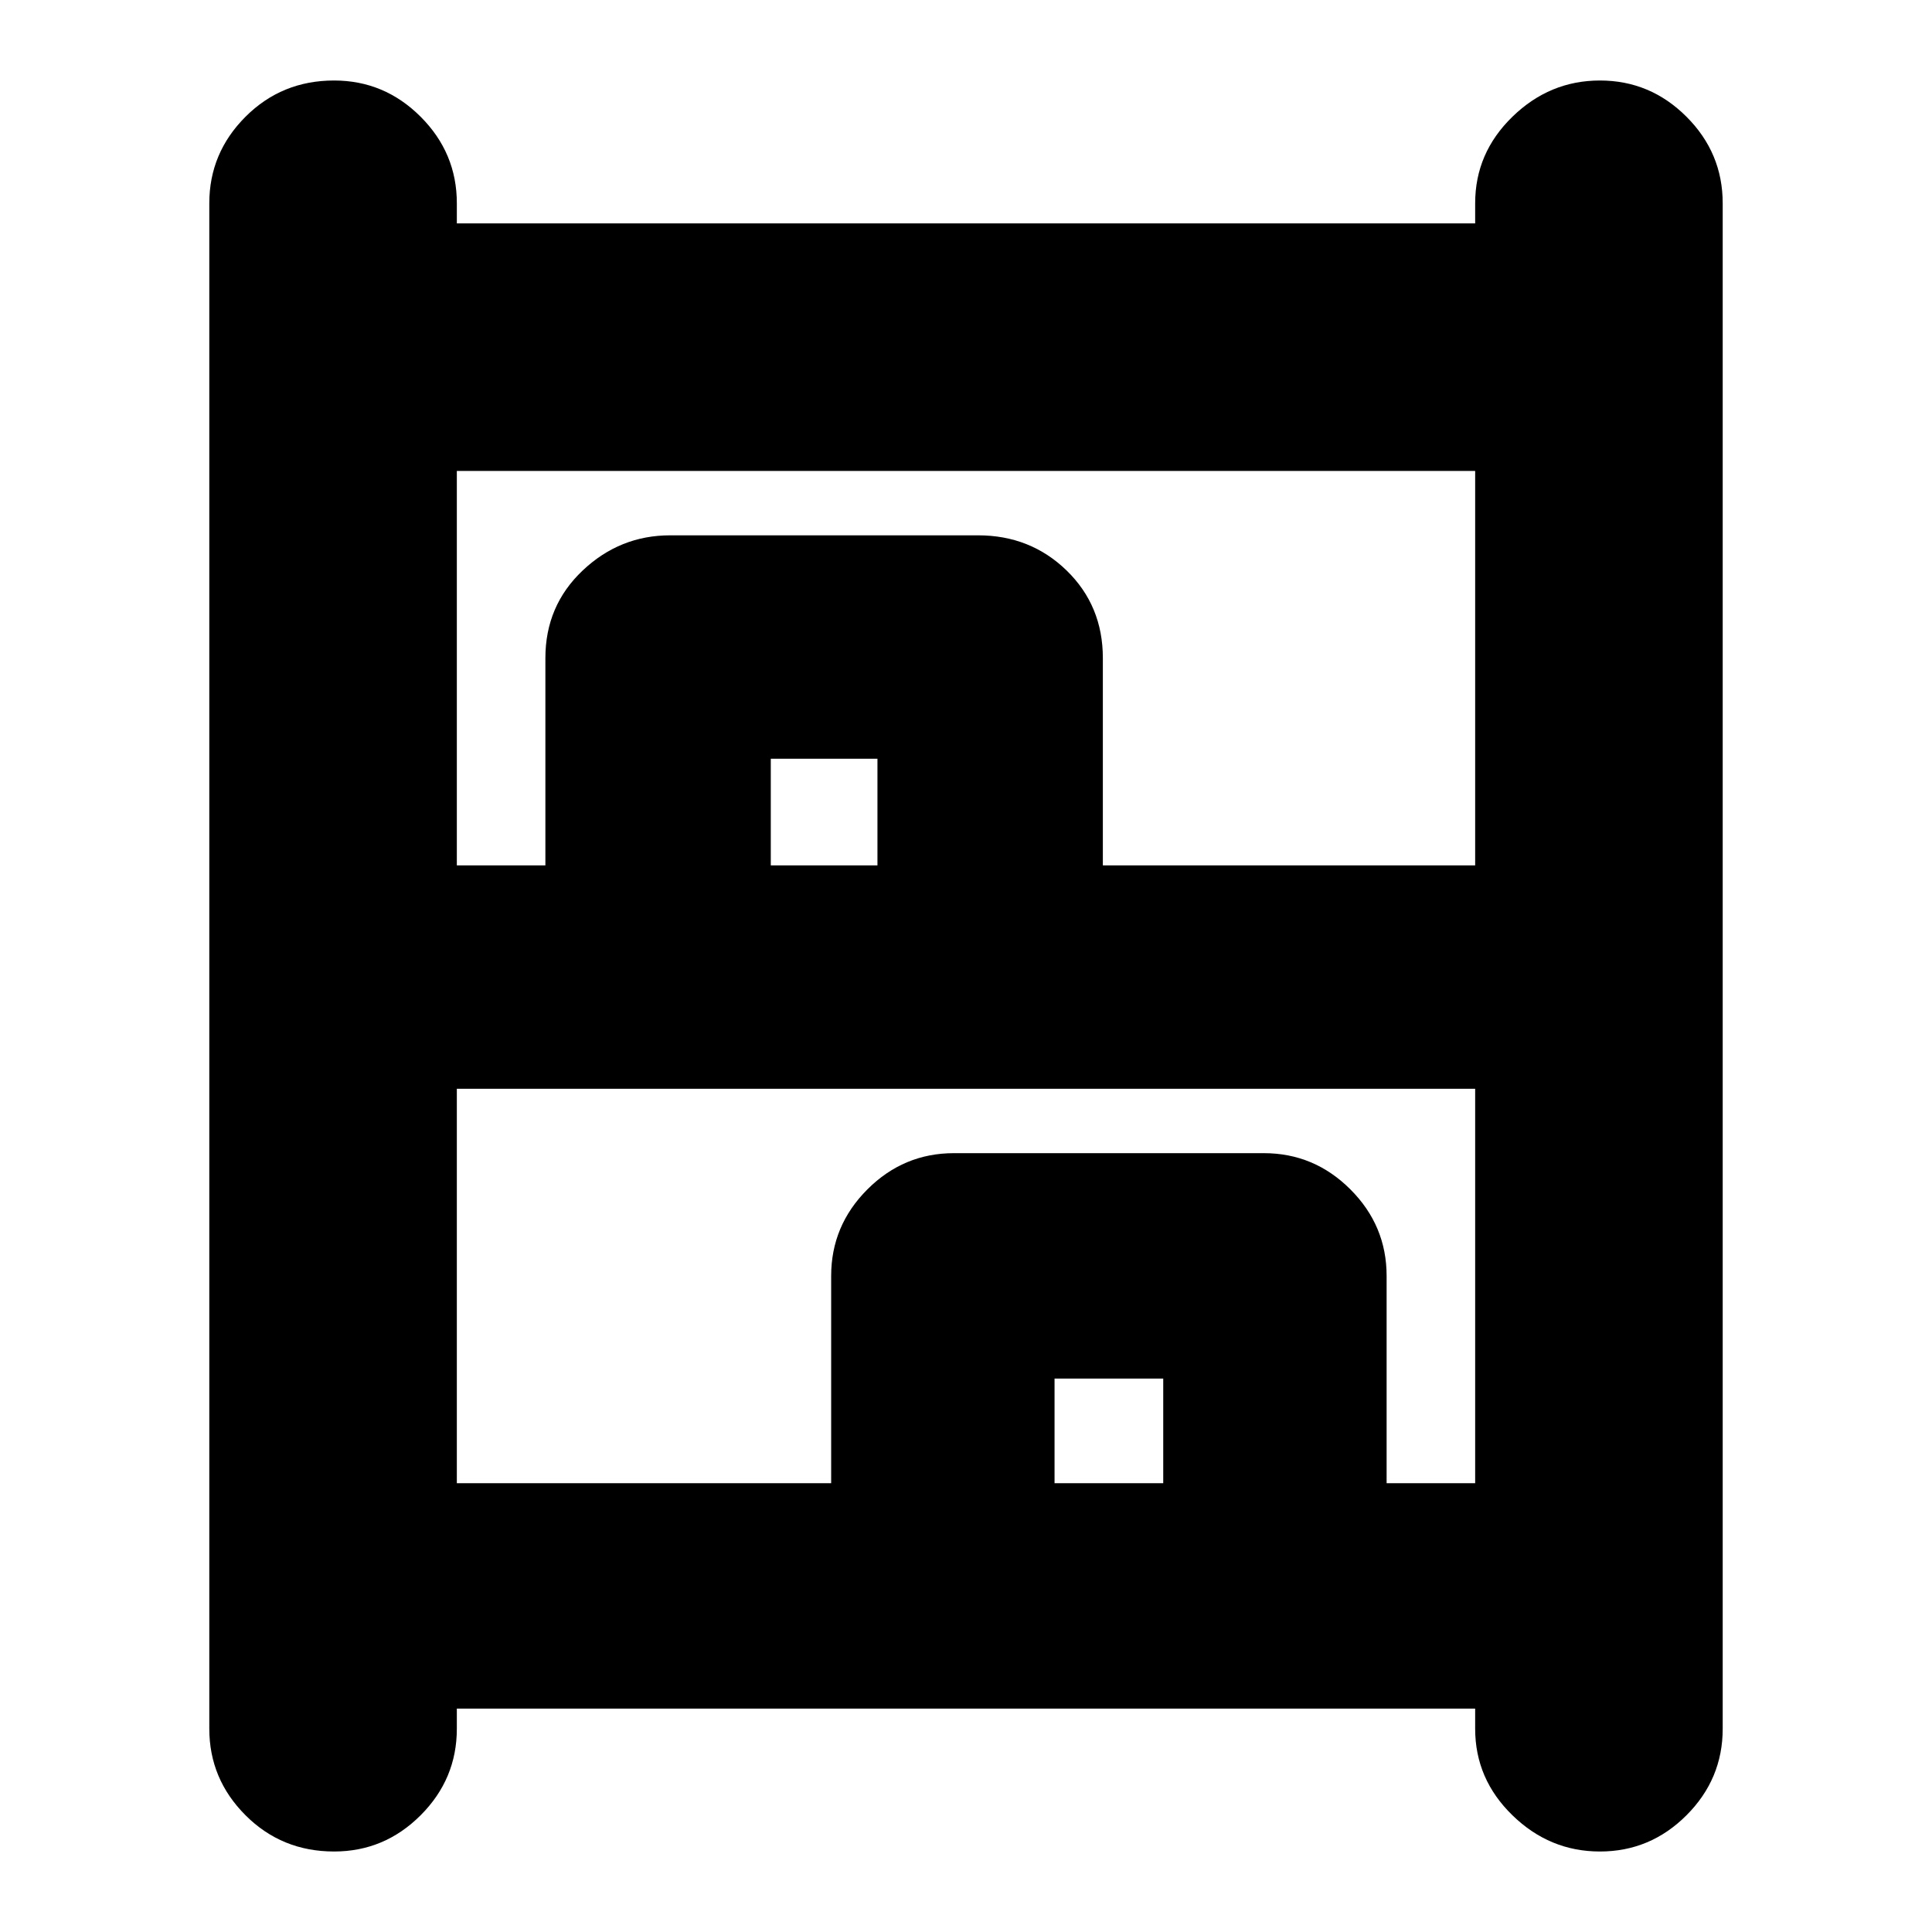 <svg xmlns="http://www.w3.org/2000/svg" height="24" width="24"><path d="M4.15 23q-.65 0-1.1-.45-.45-.45-.45-1.075V2.525q0-.625.45-1.075Q3.5 1 4.15 1q.625 0 1.075.45.45.45.45 1.075v.25h12.65v-.25q0-.625.463-1.075Q19.25 1 19.875 1t1.075.45q.45.45.45 1.075v18.95q0 .625-.45 1.075-.45.45-1.075.45t-1.087-.45q-.463-.45-.463-1.075v-.25H5.675v.25q0 .625-.45 1.075-.45.45-1.075.45Zm1.525-12.25h1.1V8.175q0-.65.463-1.088.462-.437 1.087-.437h3.825q.65 0 1.1.437.45.438.45 1.088v2.575h4.625v-4.9H5.675Zm0 7.675h4.65V15.85q0-.625.45-1.075.45-.45 1.075-.45h3.85q.625 0 1.075.45.45.45.45 1.075v2.575h1.1v-4.9H5.675Zm3.9-7.675H10.9V9.425H9.575Zm3.525 7.675h1.35v-1.3H13.1ZM9.575 10.75H10.9Zm3.525 7.675h1.35Z"/></svg>